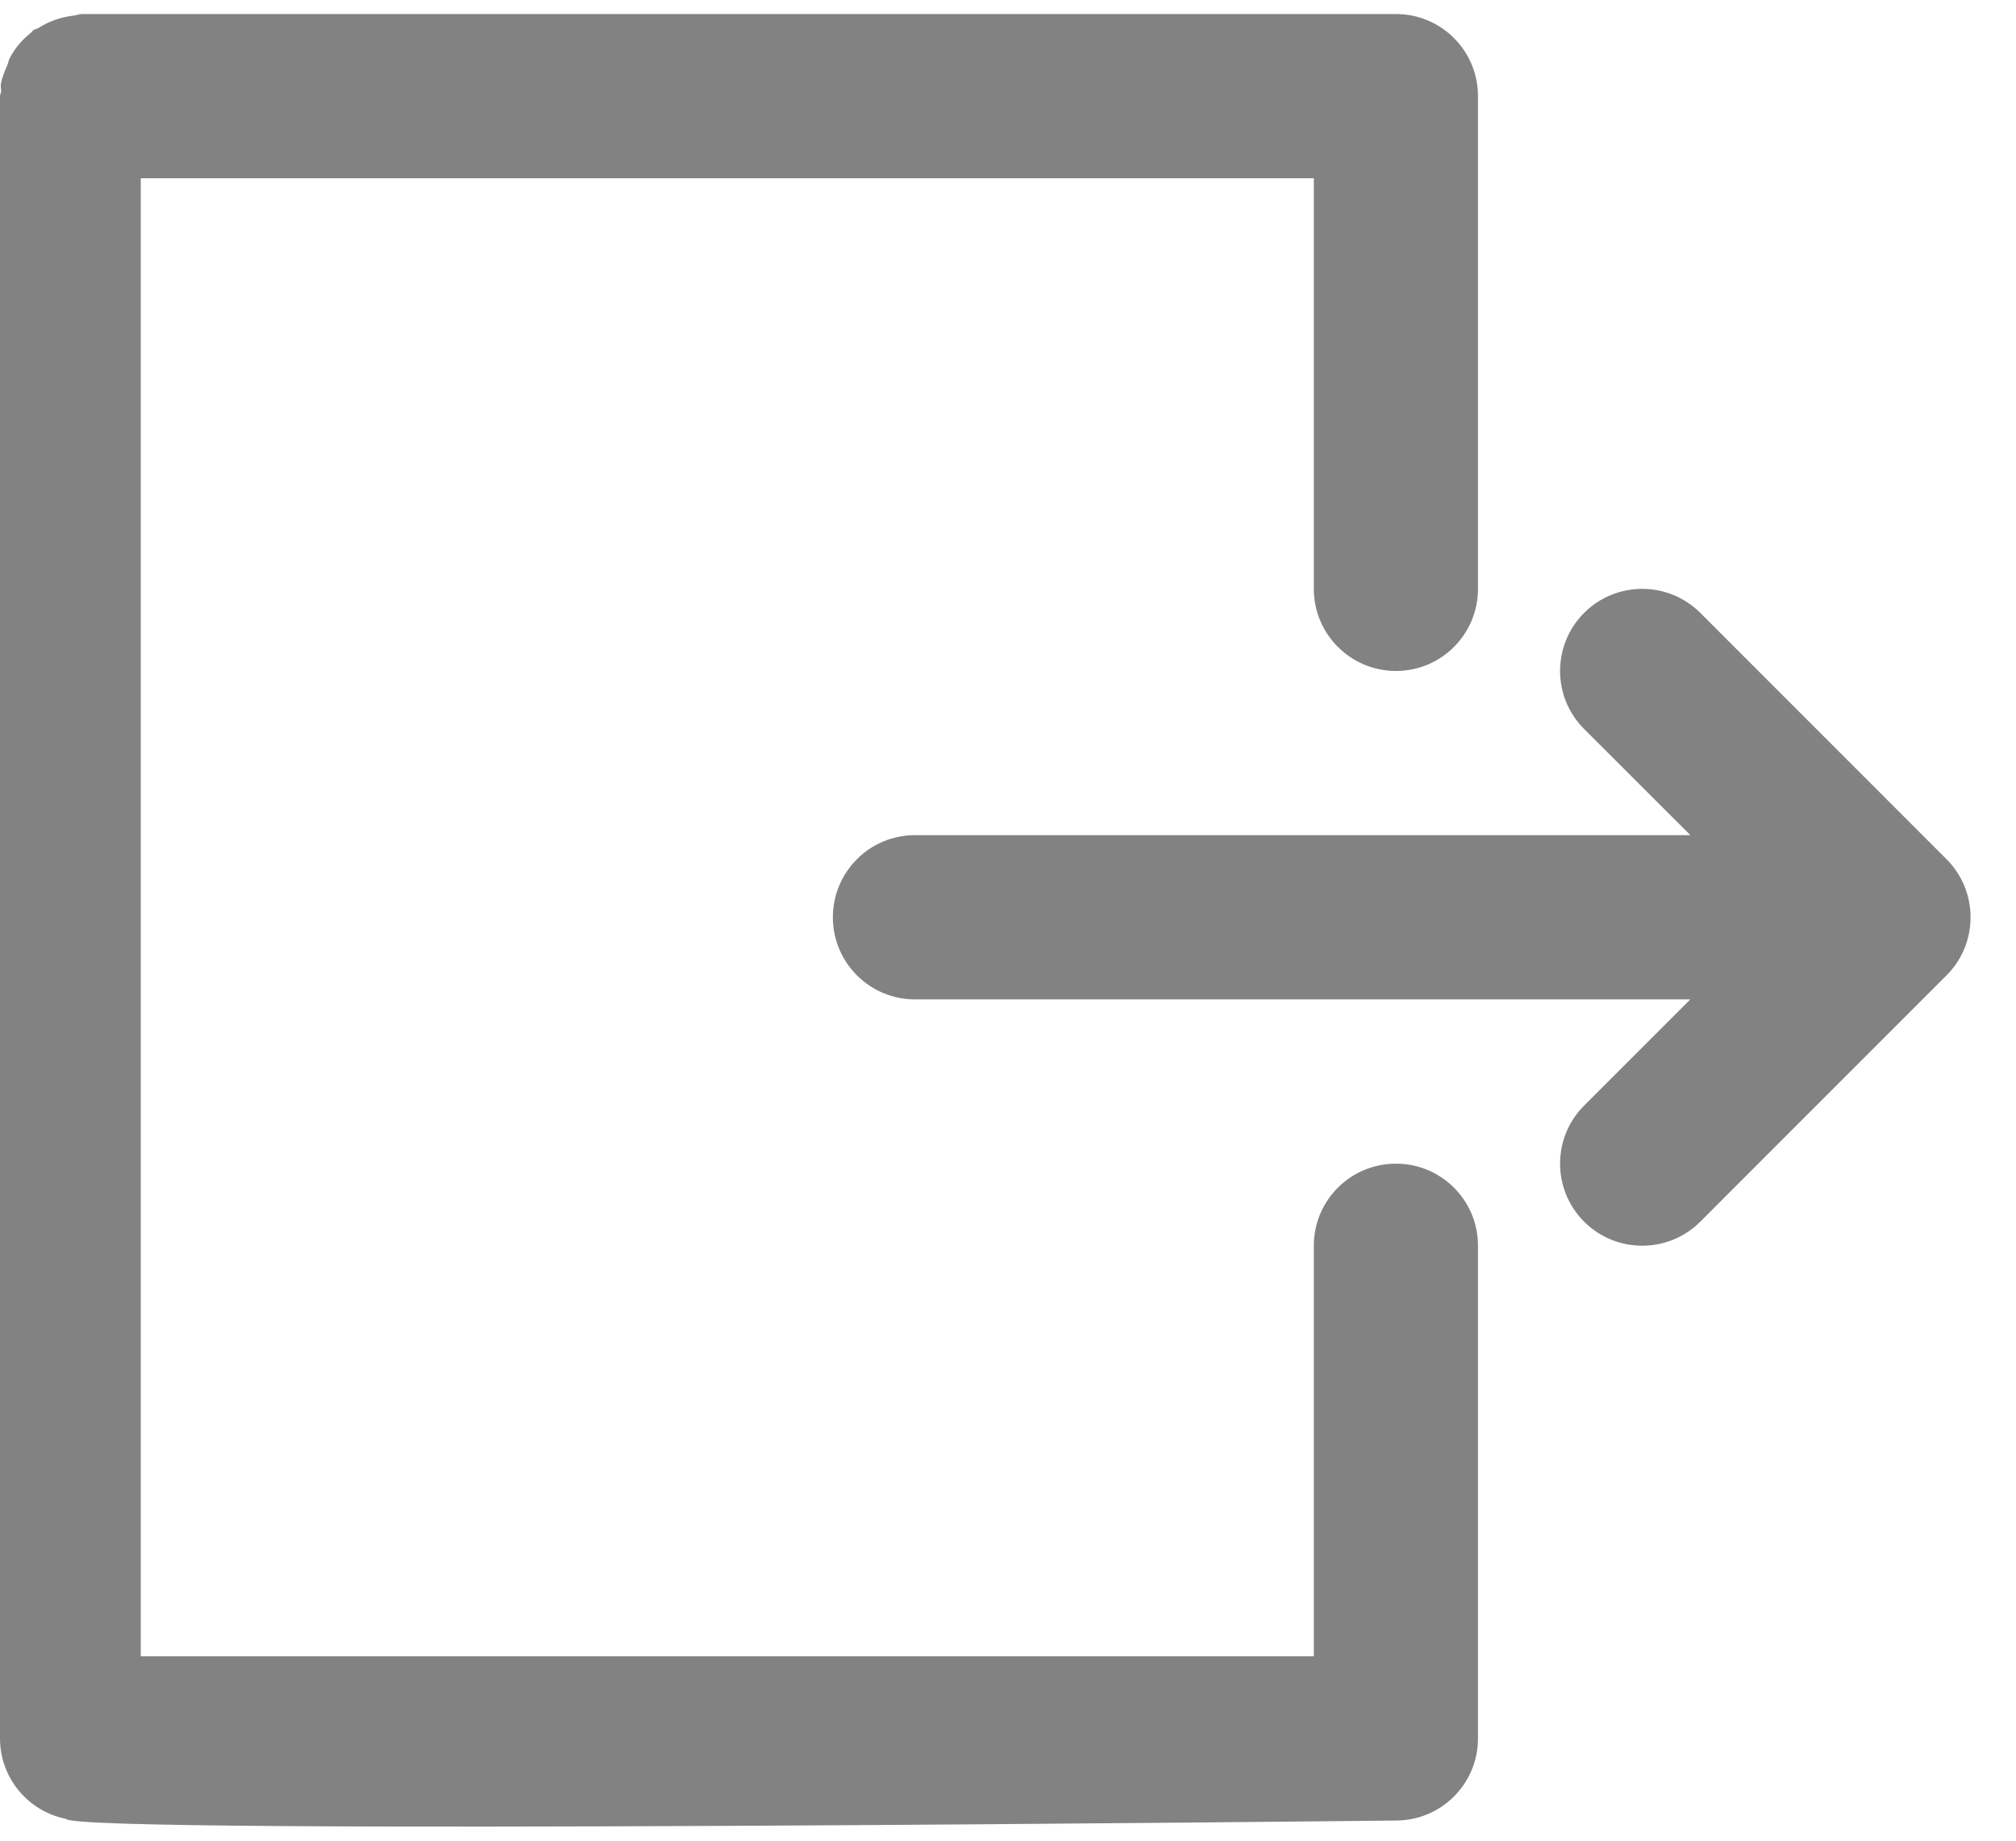<svg width="23" height="21" viewBox="0 0 23 21" fill="none" xmlns="http://www.w3.org/2000/svg">
<path d="M22.411 10.107C22.363 9.993 22.294 9.889 22.207 9.802L19.398 6.992C19.032 6.627 18.439 6.627 18.073 6.992C17.707 7.359 17.707 7.952 18.073 8.317L19.285 9.528H10.439C9.921 9.528 9.502 9.948 9.502 10.465C9.502 10.982 9.921 11.402 10.439 11.402H19.284L18.073 12.613C17.707 12.979 17.707 13.572 18.073 13.938C18.256 14.121 18.496 14.212 18.735 14.212C18.975 14.212 19.215 14.121 19.398 13.938L22.207 11.128C22.294 11.042 22.363 10.938 22.411 10.823C22.505 10.594 22.505 10.336 22.411 10.107Z" fill="#828282"/>
<path d="M15.926 13.276C15.408 13.276 14.989 13.695 14.989 14.212V18.896H1.606V2.034H14.989V6.718C14.989 7.235 15.408 7.655 15.926 7.655C16.444 7.655 16.862 7.235 16.862 6.718V1.097C16.862 0.58 16.444 0.16 15.926 0.16H0.937C0.903 0.16 0.873 0.174 0.84 0.178C0.796 0.183 0.756 0.19 0.714 0.201C0.615 0.226 0.526 0.264 0.443 0.317C0.423 0.33 0.397 0.331 0.378 0.346C0.37 0.351 0.367 0.362 0.36 0.367C0.258 0.448 0.172 0.546 0.111 0.663C0.097 0.689 0.095 0.716 0.084 0.742C0.054 0.813 0.022 0.883 0.01 0.961C0.006 0.989 0.014 1.016 0.013 1.043C0.012 1.062 0 1.078 0 1.097V19.833C0 20.28 0.316 20.664 0.753 20.751C0.803 20.938 15.926 20.77 15.926 20.77C16.444 20.77 16.862 20.35 16.862 19.833V14.212C16.862 13.695 16.444 13.276 15.926 13.276Z" fill="#828282"/>
</svg>
